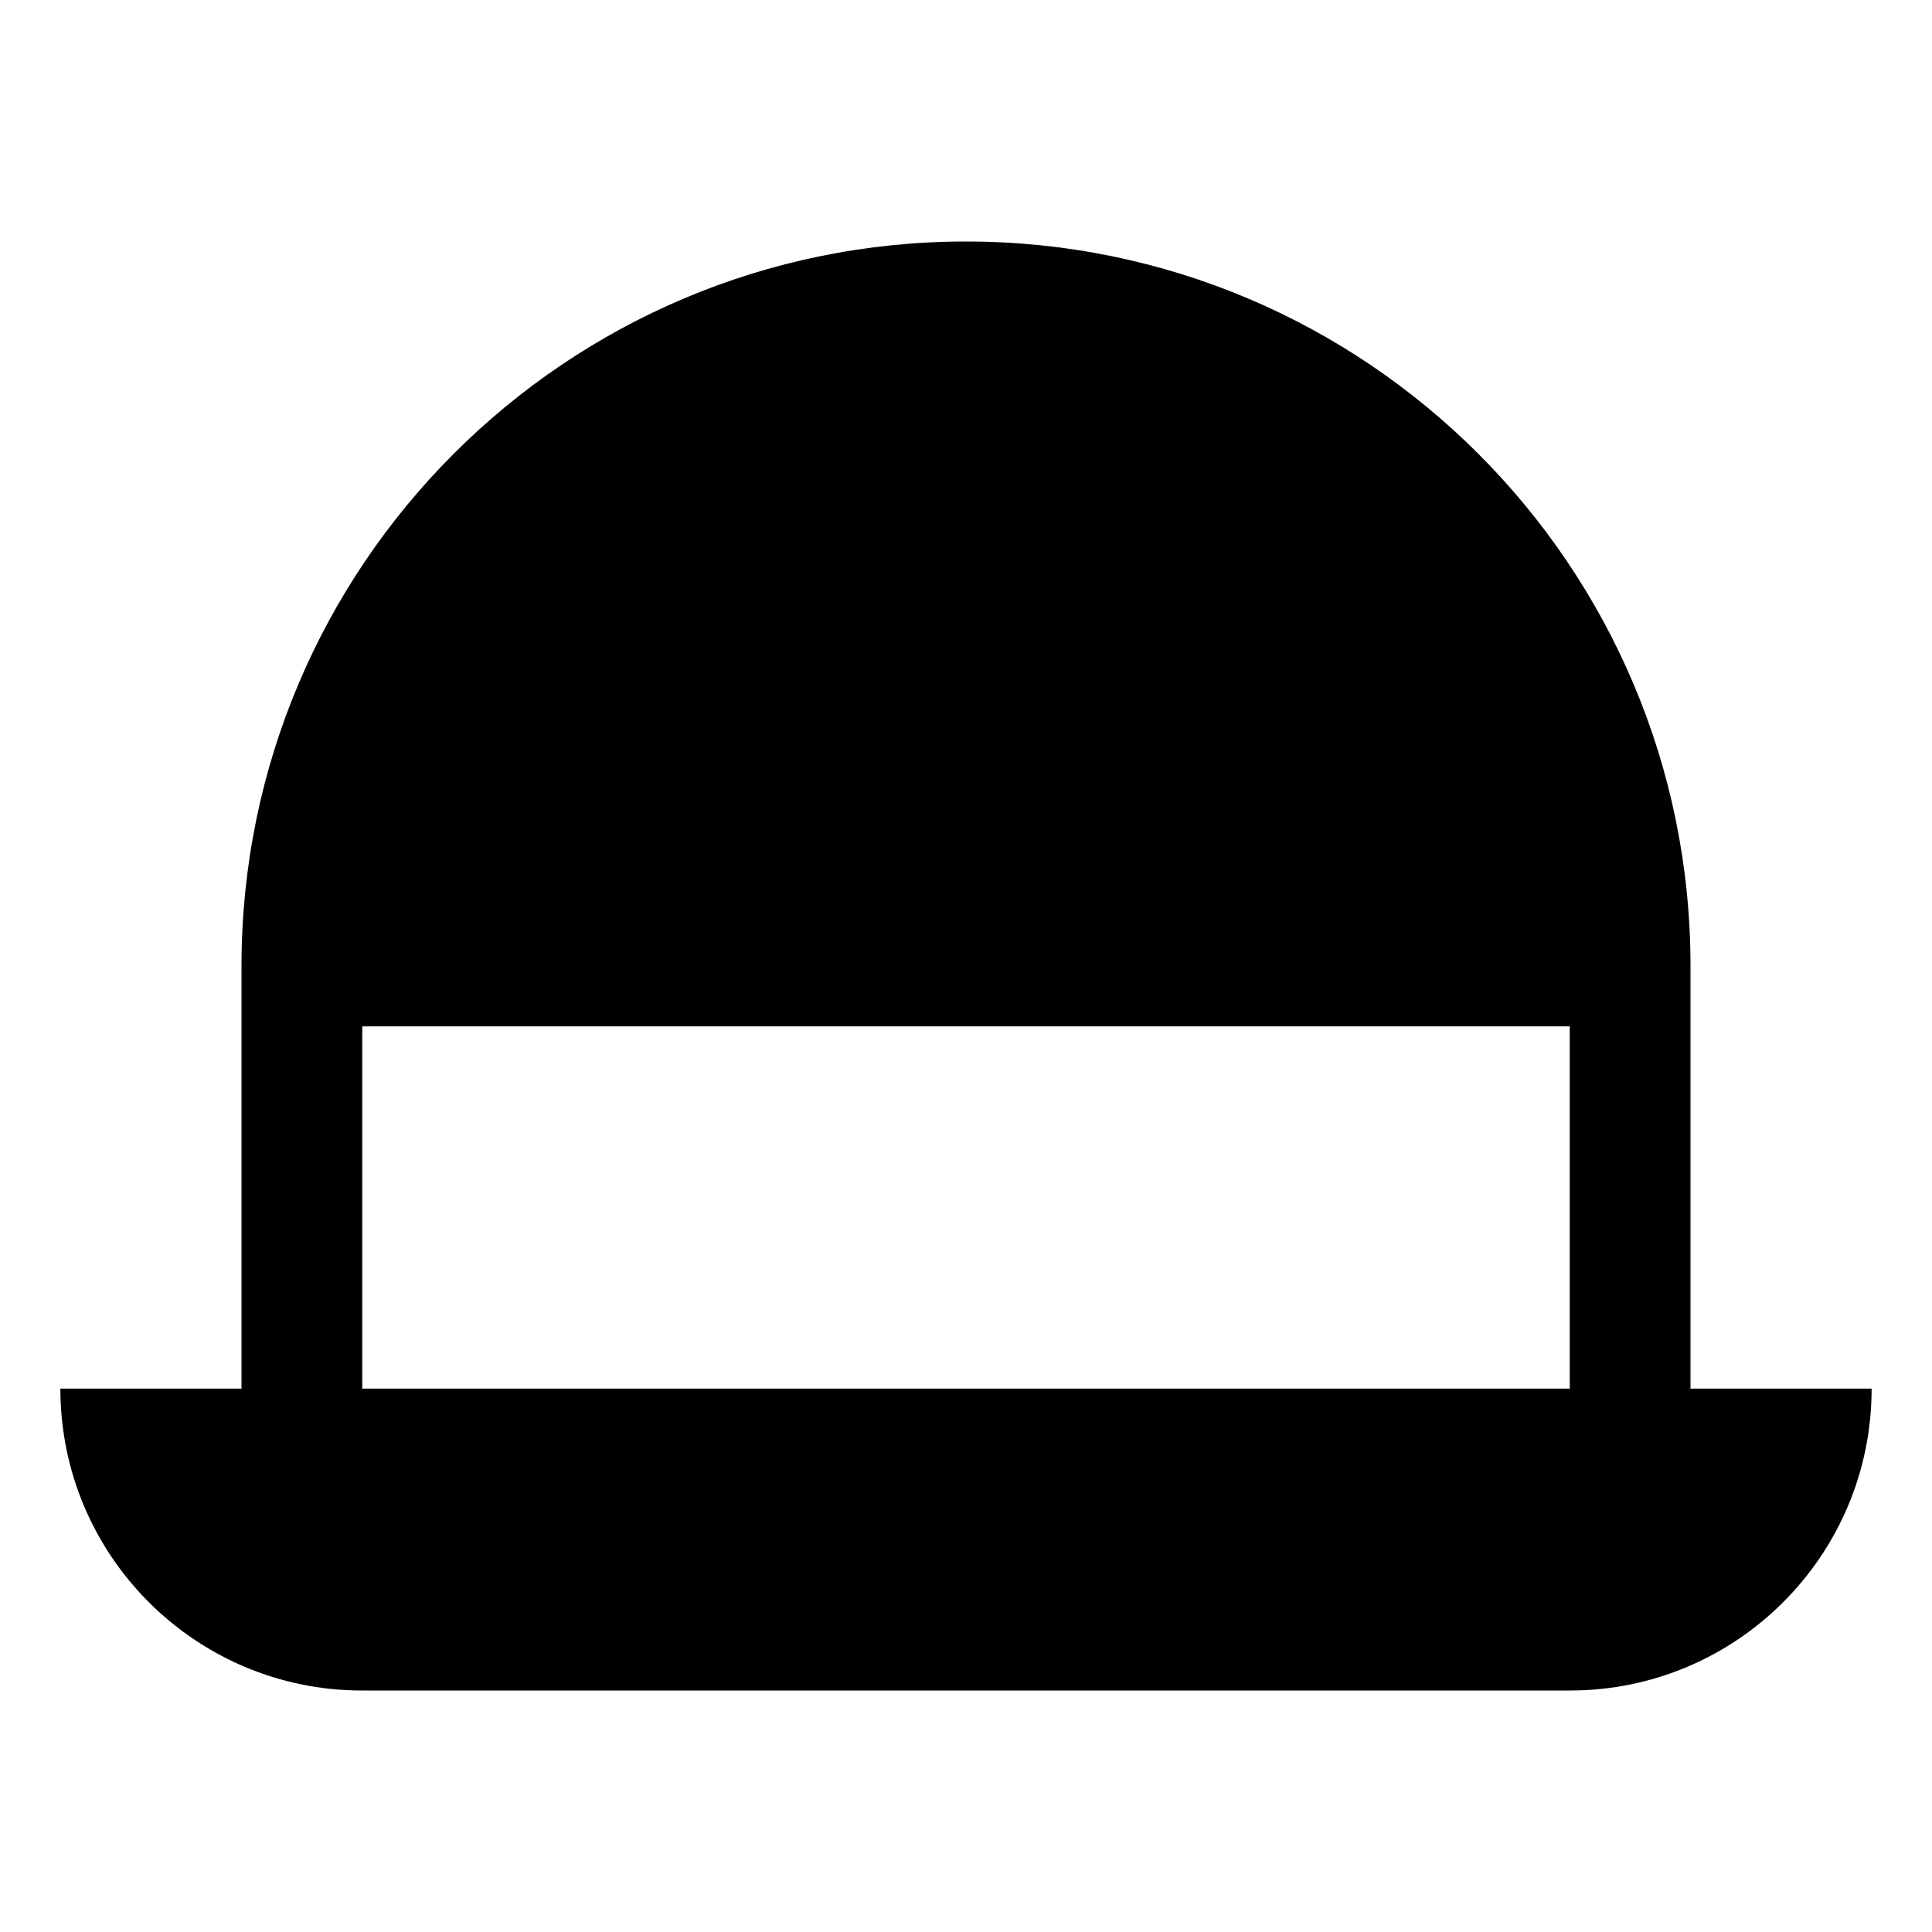 <?xml version="1.0" encoding="utf-8"?>
<!-- Generator: Adobe Illustrator 17.1.0, SVG Export Plug-In . SVG Version: 6.00 Build 0)  -->
<!DOCTYPE svg PUBLIC "-//W3C//DTD SVG 1.1//EN" "http://www.w3.org/Graphics/SVG/1.1/DTD/svg11.dtd">
<svg version="1.1" id="Layer_1" xmlns="http://www.w3.org/2000/svg" xmlns:xlink="http://www.w3.org/1999/xlink" x="0px" y="0px"
	 width="32px" height="32px" viewBox="0 0 32 32" enable-background="new 0 0 32 32" xml:space="preserve">
<path d="M28,23v-6v-1c0-6.627-5.375-12-12-12S4,9.373,4,16v1v6H1c0,2.766,2.241,5,4.995,5h20.01C28.759,28,31,25.766,31,23H28z
	 M6,23v-6h20v6H6z"/>
</svg>
